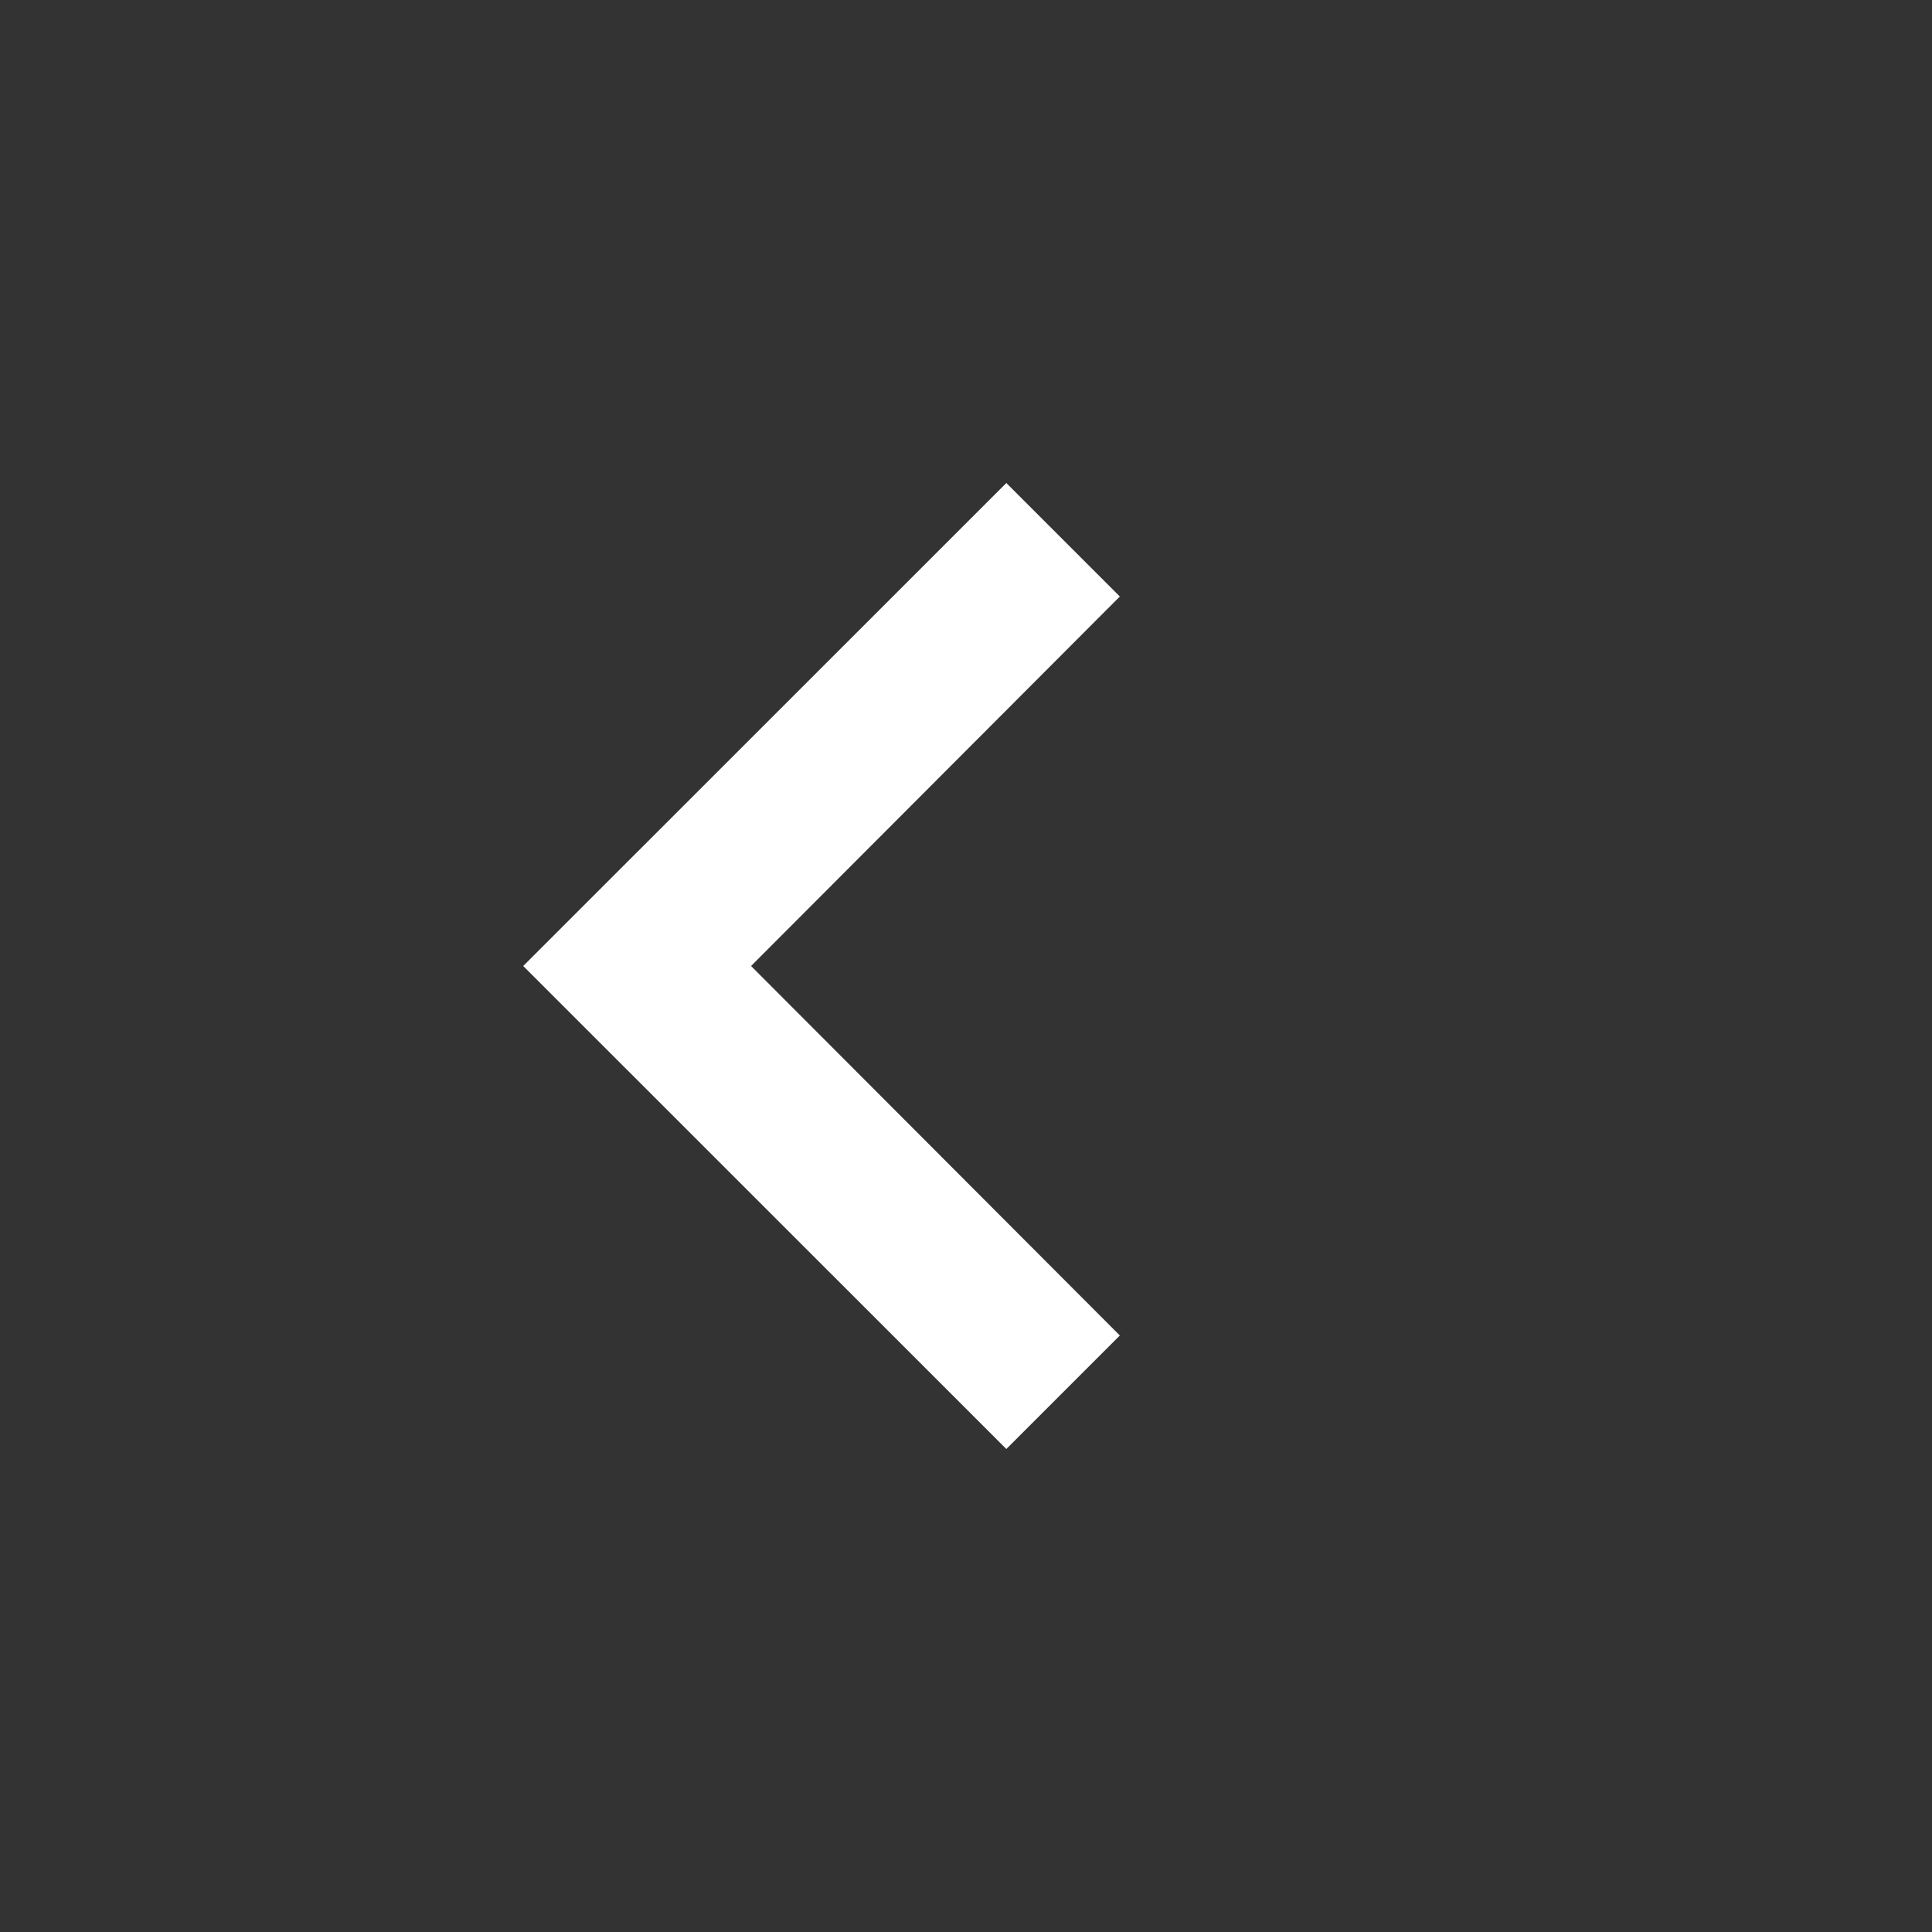 <svg width="16" height="16" viewBox="0 0 16 16" fill="none" xmlns="http://www.w3.org/2000/svg">
<rect x="0" y="0" width="16" height="16" fill="#333333" stroke="none"/>
<path d="M9.274 11.06L6.22 8L9.274 4.94L8.334 4L4.333 8L8.334 12L9.274 11.06Z" fill="white"/>
</svg>
